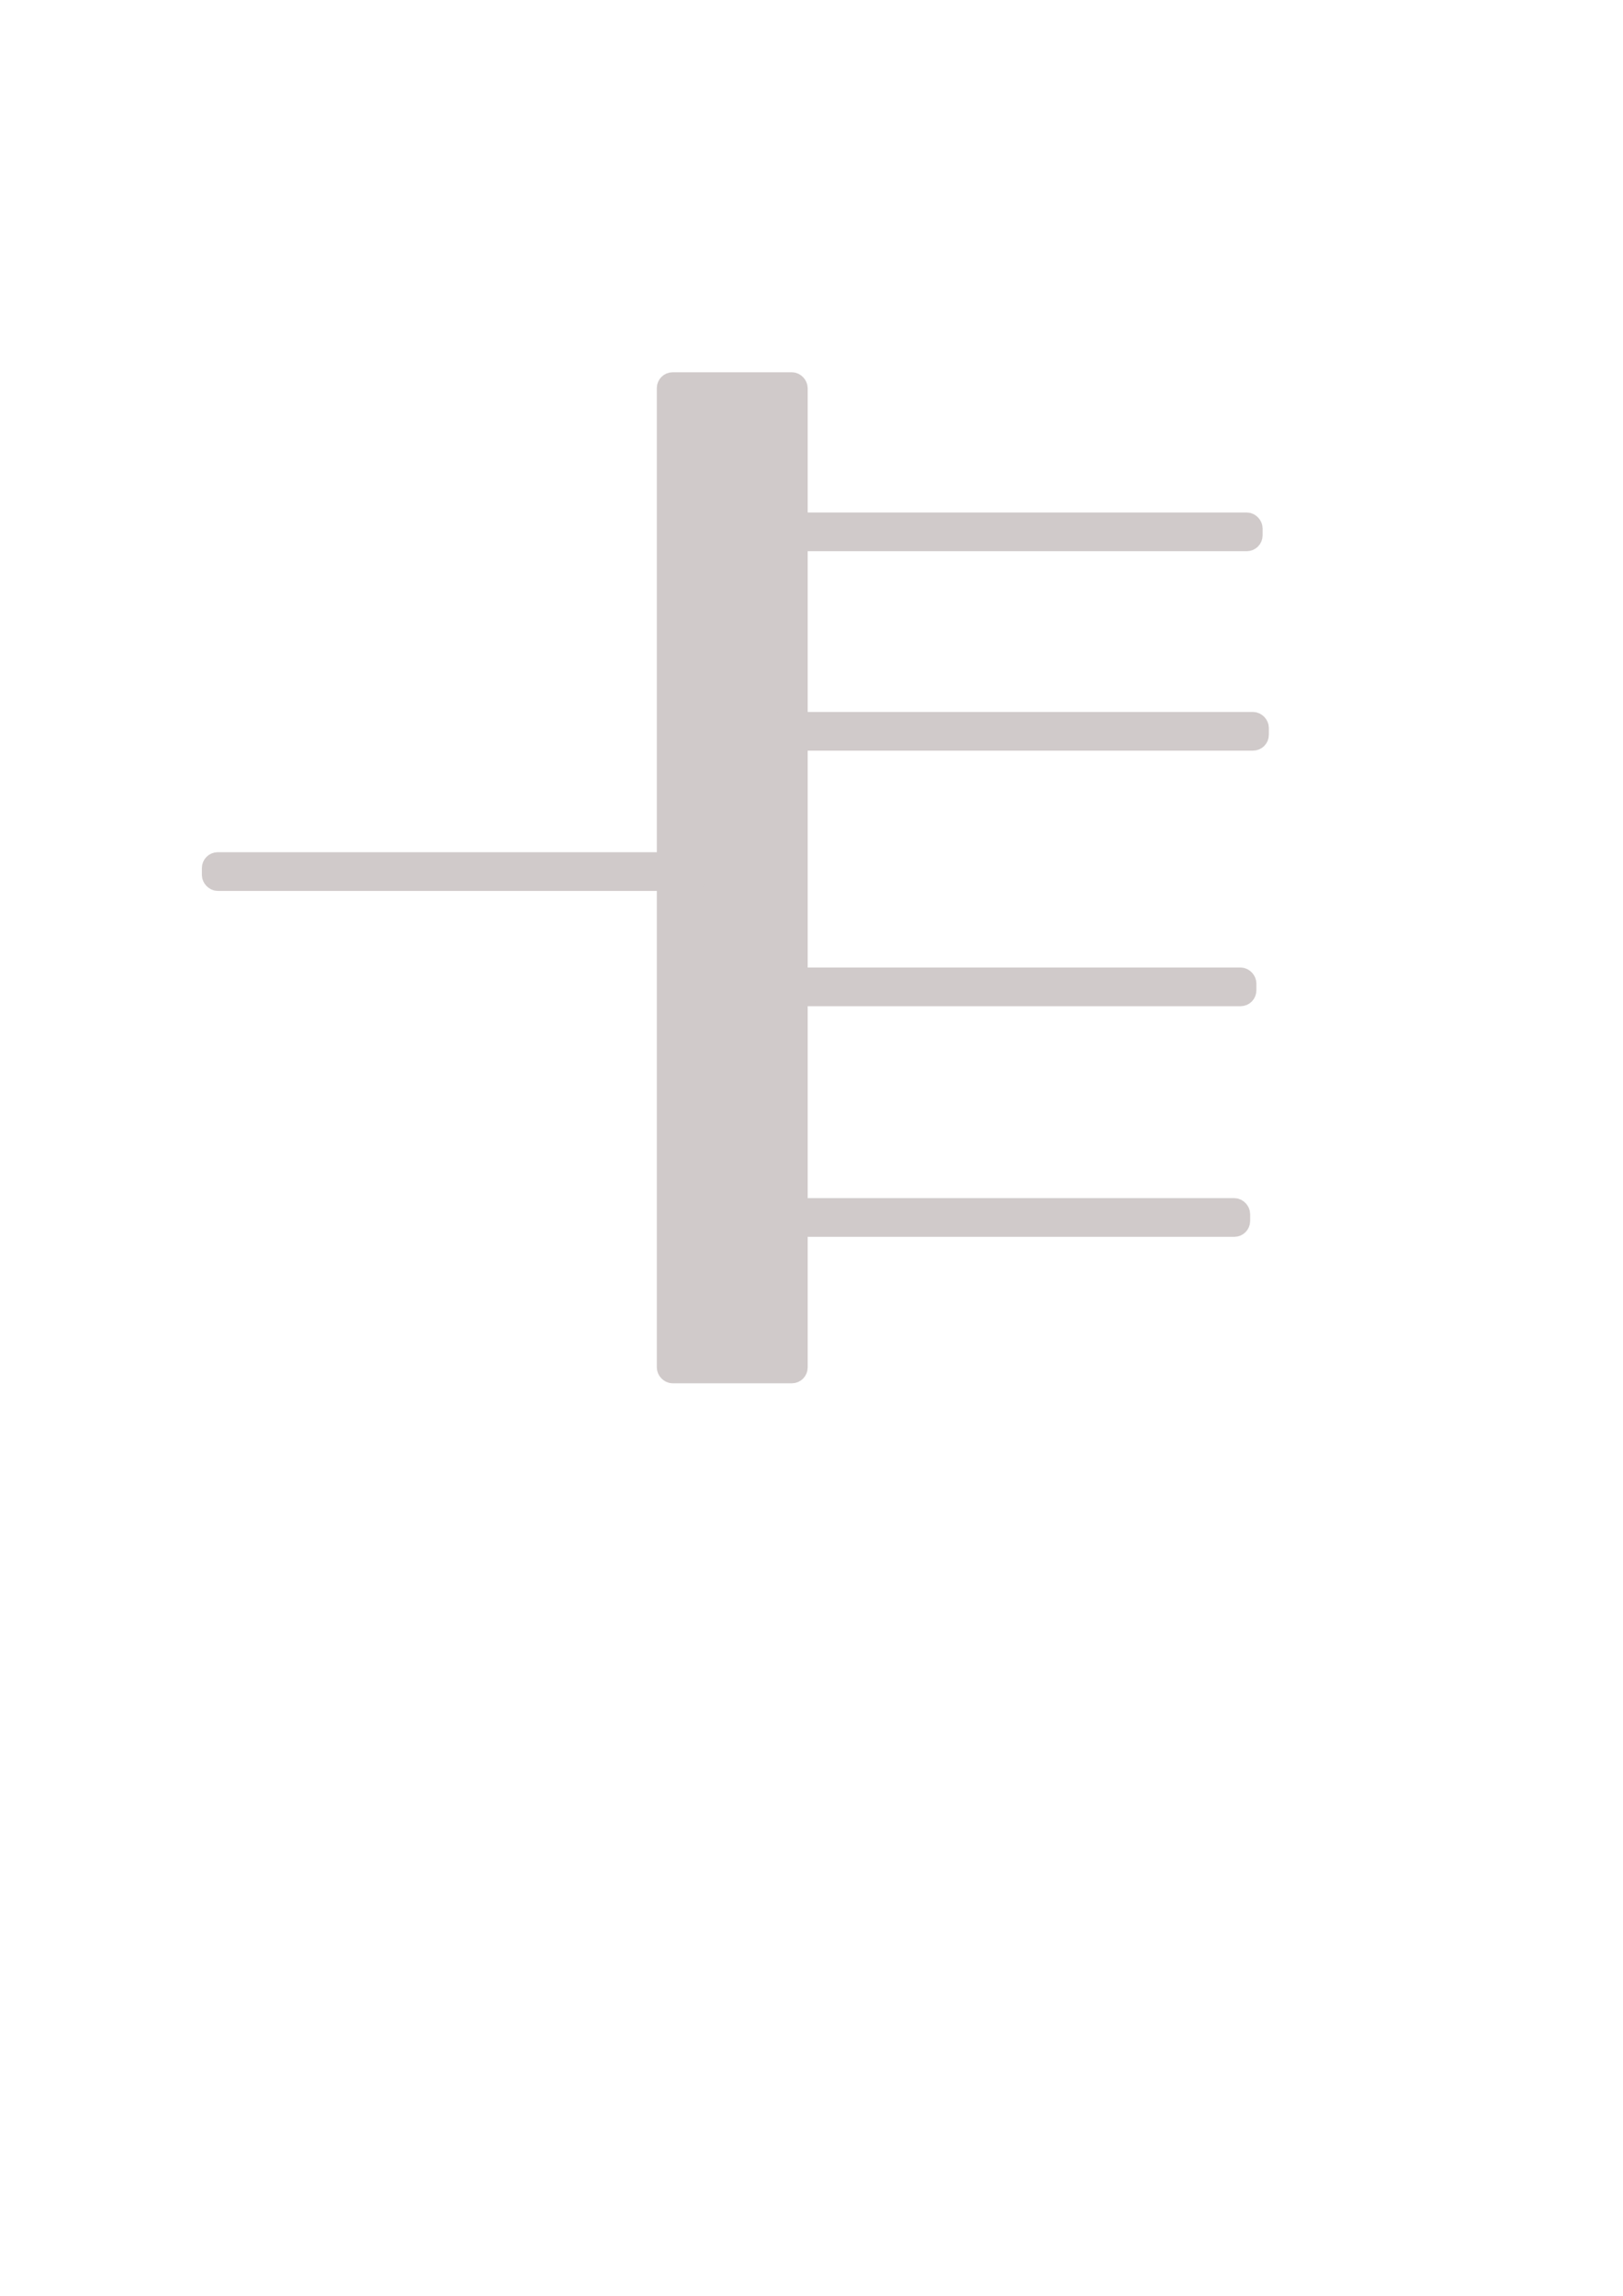 <?xml version="1.0" encoding="UTF-8" standalone="no"?>
<!-- Created with Inkscape (http://www.inkscape.org/) -->

<svg
   xmlns:dc="http://purl.org/dc/elements/1.1/"
   xmlns:cc="http://creativecommons.org/ns#"
   xmlns:rdf="http://www.w3.org/1999/02/22-rdf-syntax-ns#"
   xmlns:svg="http://www.w3.org/2000/svg"
   xmlns="http://www.w3.org/2000/svg"
   xmlns:sodipodi="http://sodipodi.sourceforge.net/DTD/sodipodi-0.dtd"
   xmlns:inkscape="http://www.inkscape.org/namespaces/inkscape"
   width="210mm"
   height="297mm"
   viewBox="0 0 744.094 1052.362"
   id="svg2"
   version="1.1"
   inkscape:version="0.91 r"
   sodipodi:docname="fork.svg">
  <defs
     id="defs4" />
  <sodipodi:namedview
     id="base"
     pagecolor="#ffffff"
     bordercolor="#666666"
     borderopacity="1.0"
     inkscape:pageopacity="0.0"
     inkscape:pageshadow="2"
     inkscape:zoom="0.35"
     inkscape:cx="-47.857143"
     inkscape:cy="520"
     inkscape:document-units="px"
     inkscape:current-layer="layer1"
     showgrid="false"
     inkscape:window-width="1865"
     inkscape:window-height="1056"
     inkscape:window-x="55"
     inkscape:window-y="24"
     inkscape:window-maximized="1" />
  <g
     inkscape:label="Layer 1"
     inkscape:groupmode="layer"
     id="layer1">
    <rect
       style="opacity:1;fill:#d0caca;fill-opacity:1;fill-rule:nonzero;stroke:#d0caca;stroke-width:9.164;stroke-linecap:butt;stroke-linejoin:miter;stroke-miterlimit:4;stroke-dasharray:none;stroke-opacity:1"
       id="rect4136"
       width="60"
       height="454.286"
       x="305.714"
       y="175.219"
       ry="2.679" />
    <rect
       style="opacity:1;fill:#d0caca;fill-opacity:1;fill-rule:nonzero;stroke:#d0caca;stroke-width:9.164;stroke-linecap:butt;stroke-linejoin:miter;stroke-miterlimit:4;stroke-dasharray:none;stroke-opacity:1"
       id="rect4138"
       width="222.857"
       height="8.571"
       x="97.143"
       y="395.219"
       ry="2.679" />
    <rect
       style="opacity:1;fill:#d0caca;fill-opacity:1;fill-rule:nonzero;stroke:#d0caca;stroke-width:9.164;stroke-linecap:butt;stroke-linejoin:miter;stroke-miterlimit:4;stroke-dasharray:none;stroke-opacity:1"
       id="rect4138-3"
       width="222.857"
       height="8.571"
       x="351.429"
       y="239.505"
       ry="2.679" />
    <rect
       style="opacity:1;fill:#d0caca;fill-opacity:1;fill-rule:nonzero;stroke:#d0caca;stroke-width:9.164;stroke-linecap:butt;stroke-linejoin:miter;stroke-miterlimit:4;stroke-dasharray:none;stroke-opacity:1"
       id="rect4138-6"
       width="222.857"
       height="8.571"
       x="345.714"
       y="553.791"
       ry="2.679" />
    <rect
       style="opacity:1;fill:#d0caca;fill-opacity:1;fill-rule:nonzero;stroke:#d0caca;stroke-width:9.164;stroke-linecap:butt;stroke-linejoin:miter;stroke-miterlimit:4;stroke-dasharray:none;stroke-opacity:1"
       id="rect4138-7"
       width="222.857"
       height="8.571"
       x="348.571"
       y="448.077"
       ry="2.679" />
    <rect
       style="opacity:1;fill:#d0caca;fill-opacity:1;fill-rule:nonzero;stroke:#d0caca;stroke-width:9.164;stroke-linecap:butt;stroke-linejoin:miter;stroke-miterlimit:4;stroke-dasharray:none;stroke-opacity:1"
       id="rect4138-5"
       width="222.857"
       height="8.571"
       x="354.286"
       y="330.934"
       ry="2.679" />
  </g>
</svg>
